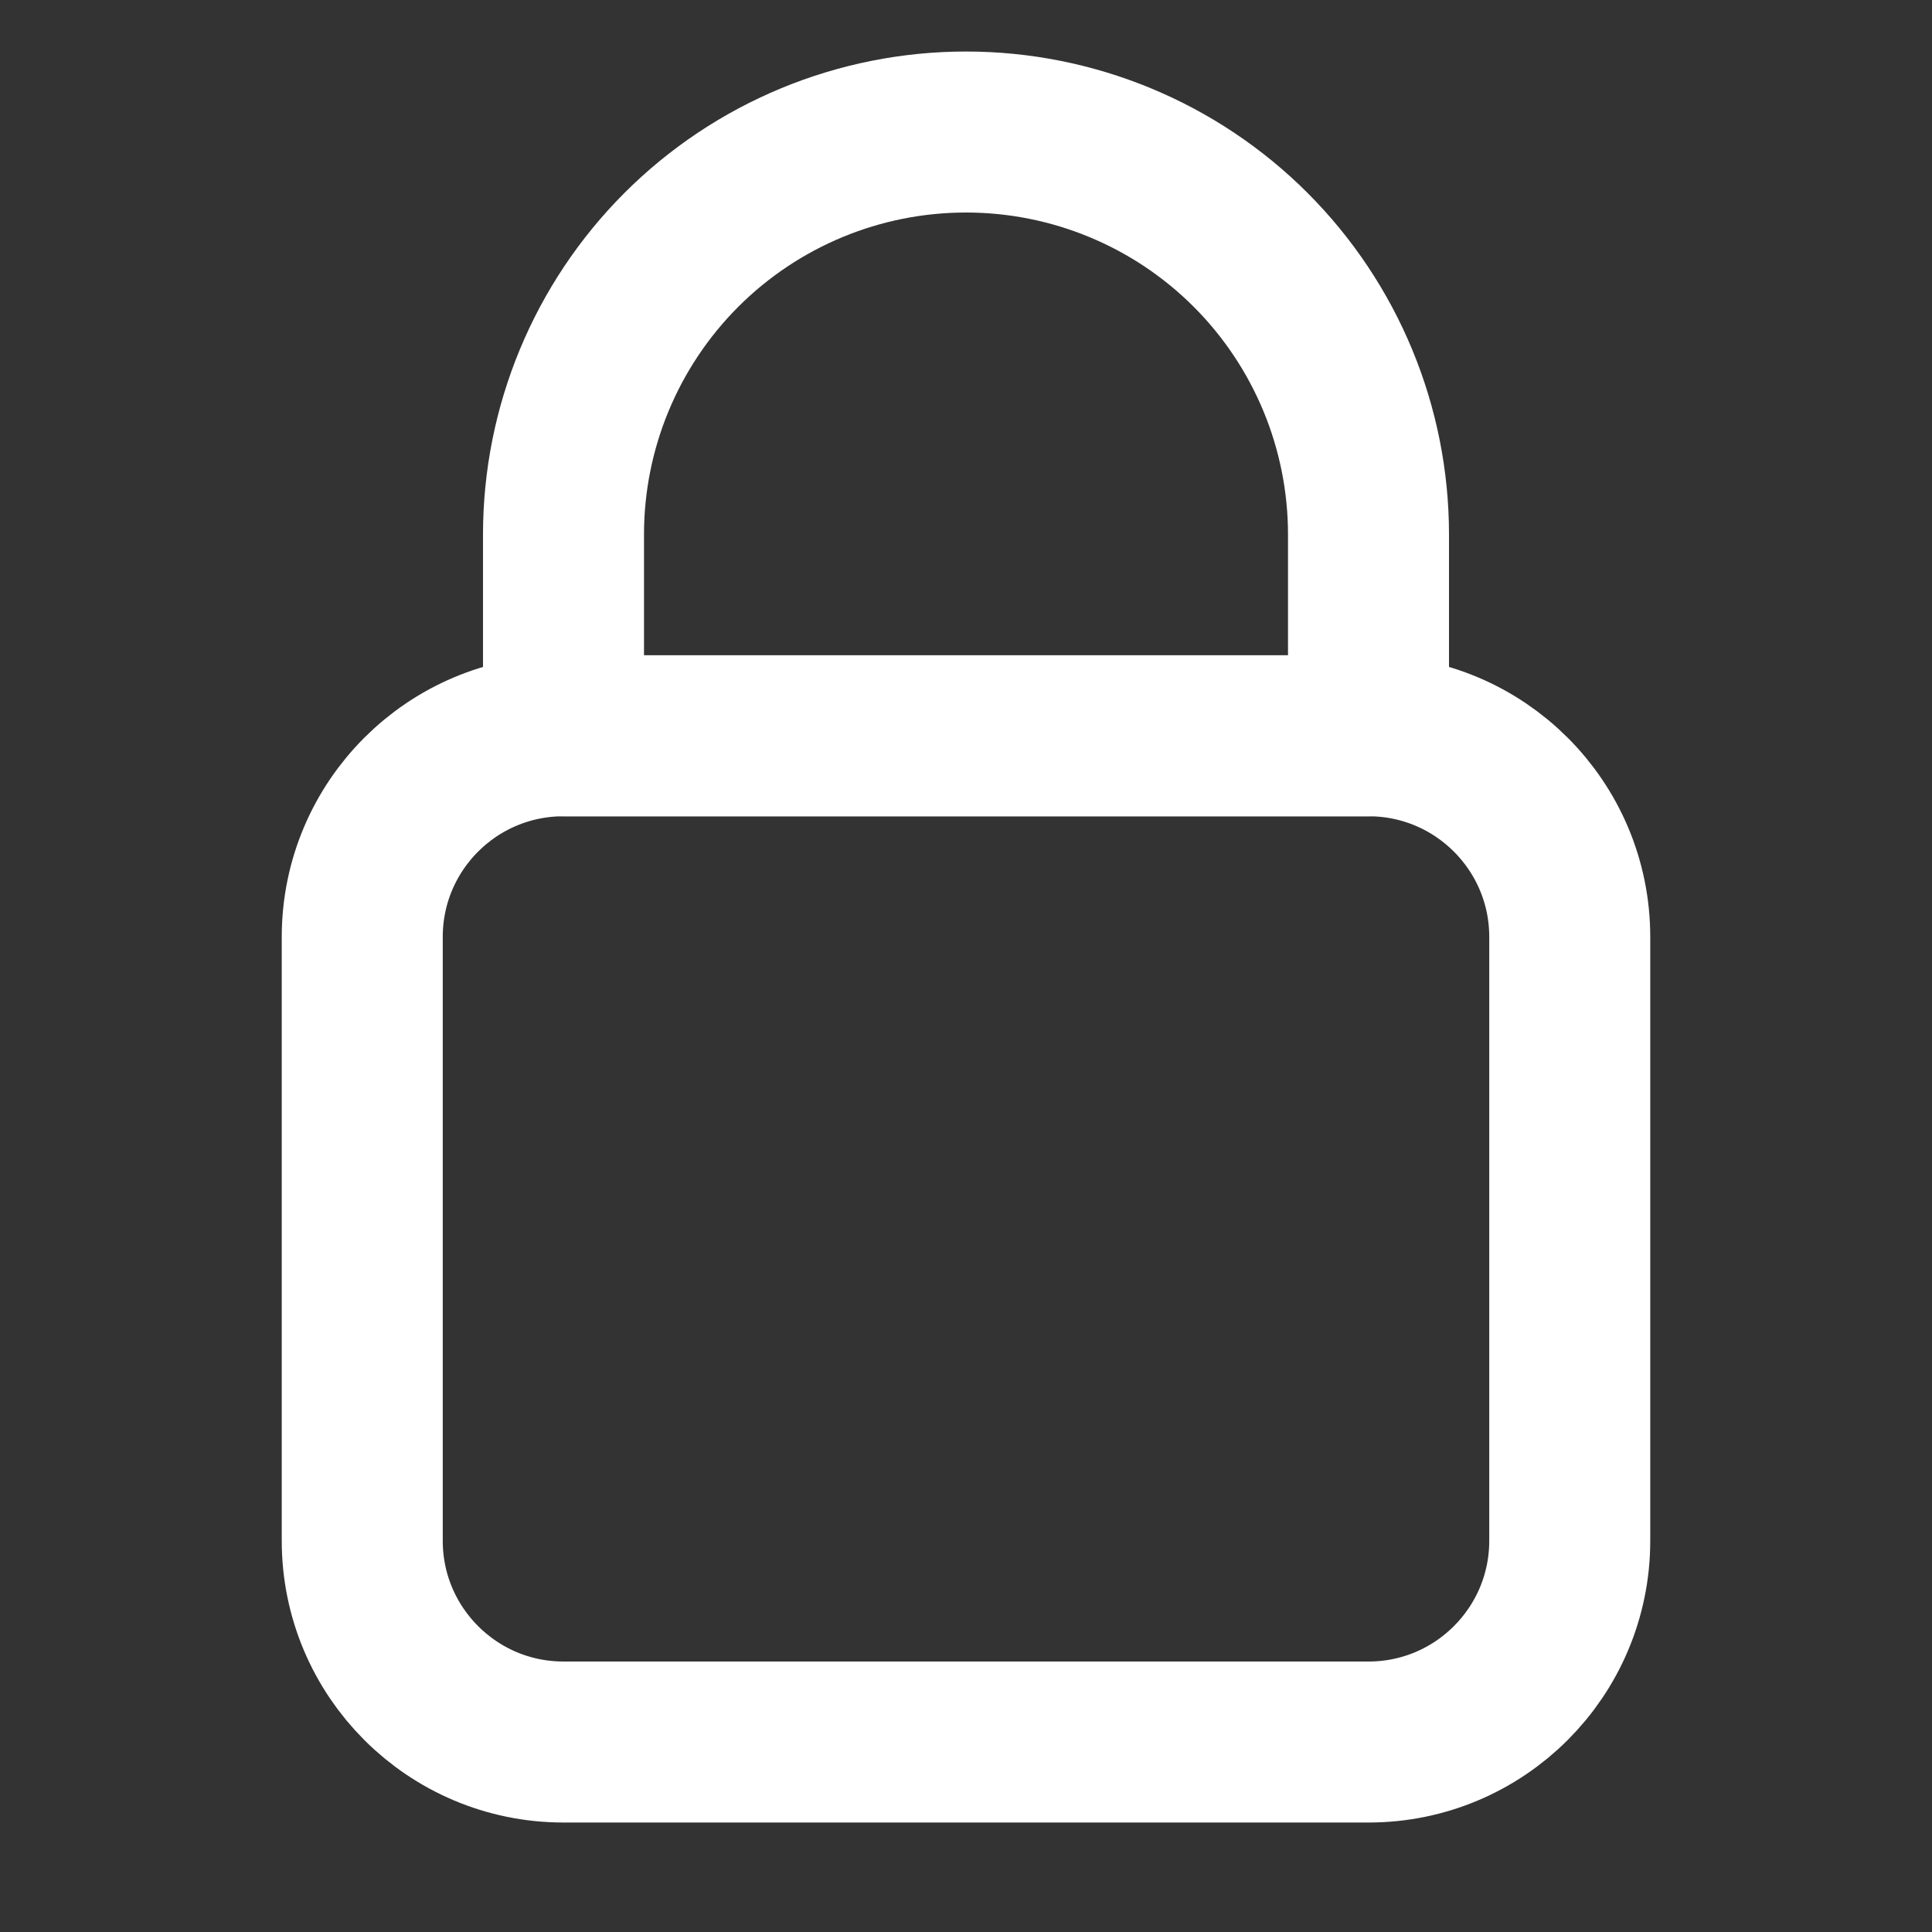 <svg width="24" height="24" viewBox="0 0 24 24" fill="none" xmlns="http://www.w3.org/2000/svg">
<rect x="0" y="0" width="24" height="24" fill="#333333" stroke="none"/>
<path d="M17 9.14H7C5.619 9.14 4.5 10.259 4.5 11.639V19.14C4.5 20.52 5.619 21.64 7 21.64H17C18.381 21.64 19.5 20.52 19.5 19.14V11.639C19.5 10.259 18.381 9.14 17 9.14Z" stroke="white" stroke-width="2" stroke-linecap="round" stroke-linejoin="round"/>
<path d="M12 1.64C10.674 1.64 9.402 2.166 8.464 3.104C7.527 4.042 7 5.313 7 6.64V9.14H17V6.64C17 5.313 16.473 4.042 15.536 3.104C14.598 2.166 13.326 1.64 12 1.64V1.64Z" stroke="white" stroke-width="2" stroke-linecap="round" stroke-linejoin="round"/>
</svg>
